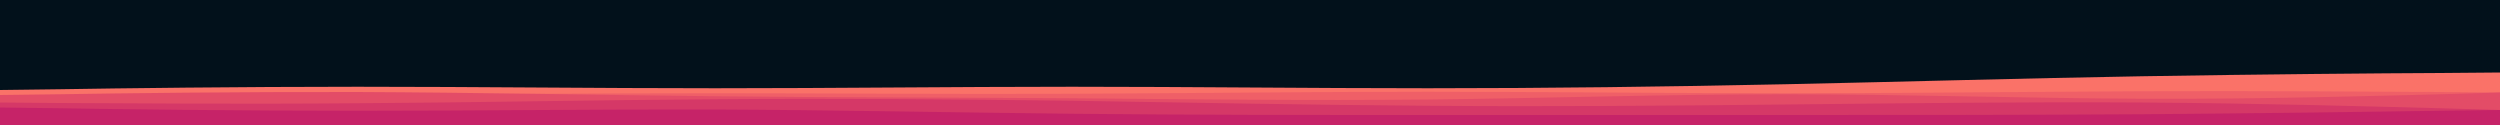<svg id="visual" viewBox="0 0 1000 50" width="1000" height="50" xmlns="http://www.w3.org/2000/svg" xmlns:xlink="http://www.w3.org/1999/xlink" version="1.1"><rect x="0" y="0" width="1000" height="50" fill="#02111B"></rect><path d="M0 36L23.8 35.7C47.7 35.3 95.3 34.7 143 34.7C190.7 34.7 238.3 35.3 286 35.3C333.7 35.3 381.3 34.7 428.8 34.7C476.3 34.7 523.7 35.3 571.2 35.3C618.7 35.3 666.3 34.7 714 33.7C761.7 32.7 809.3 31.3 857 30.5C904.7 29.7 952.3 29.3 976.2 29.2L1000 29L1000 51L976.2 51C952.3 51 904.7 51 857 51C809.3 51 761.7 51 714 51C666.3 51 618.7 51 571.2 51C523.7 51 476.3 51 428.8 51C381.3 51 333.7 51 286 51C238.3 51 190.7 51 143 51C95.3 51 47.7 51 23.8 51L0 51Z" fill="#fa7268"></path><path d="M0 38L23.8 38C47.7 38 95.3 38 143 37.8C190.7 37.7 238.3 37.3 286 37.3C333.7 37.3 381.3 37.7 428.8 37.5C476.3 37.3 523.7 36.7 571.2 36.7C618.7 36.7 666.3 37.3 714 37.3C761.7 37.3 809.3 36.7 857 36.5C904.7 36.3 952.3 36.7 976.2 36.8L1000 37L1000 51L976.2 51C952.3 51 904.7 51 857 51C809.3 51 761.7 51 714 51C666.3 51 618.7 51 571.2 51C523.7 51 476.3 51 428.8 51C381.3 51 333.7 51 286 51C238.3 51 190.7 51 143 51C95.3 51 47.7 51 23.8 51L0 51Z" fill="#ef5f67"></path><path d="M0 38L23.8 37.7C47.7 37.3 95.3 36.7 143 36.8C190.7 37 238.3 38 286 38.5C333.7 39 381.3 39 428.8 39.3C476.3 39.7 523.7 40.3 571.2 39.8C618.7 39.3 666.3 37.7 714 37.7C761.7 37.7 809.3 39.3 857 39.5C904.7 39.7 952.3 38.3 976.2 37.7L1000 37L1000 51L976.2 51C952.3 51 904.7 51 857 51C809.3 51 761.7 51 714 51C666.3 51 618.7 51 571.2 51C523.7 51 476.3 51 428.8 51C381.3 51 333.7 51 286 51C238.3 51 190.7 51 143 51C95.3 51 47.7 51 23.8 51L0 51Z" fill="#e34c67"></path><path d="M0 41L23.8 41.2C47.7 41.3 95.3 41.7 143 41.3C190.7 41 238.3 40 286 39.7C333.7 39.3 381.3 39.7 428.8 40.3C476.3 41 523.7 42 571.2 42.3C618.7 42.7 666.3 42.3 714 41.8C761.7 41.3 809.3 40.7 857 41C904.7 41.3 952.3 42.7 976.2 43.3L1000 44L1000 51L976.2 51C952.3 51 904.7 51 857 51C809.3 51 761.7 51 714 51C666.3 51 618.7 51 571.2 51C523.7 51 476.3 51 428.8 51C381.3 51 333.7 51 286 51C238.3 51 190.7 51 143 51C95.3 51 47.7 51 23.8 51L0 51Z" fill="#d53867"></path><path d="M0 43L23.8 43.3C47.7 43.7 95.3 44.3 143 44.3C190.7 44.3 238.3 43.7 286 43.8C333.7 44 381.3 45 428.8 45.5C476.3 46 523.7 46 571.2 46C618.7 46 666.3 46 714 46C761.7 46 809.3 46 857 45.7C904.7 45.3 952.3 44.7 976.2 44.3L1000 44L1000 51L976.2 51C952.3 51 904.7 51 857 51C809.3 51 761.7 51 714 51C666.3 51 618.7 51 571.2 51C523.7 51 476.3 51 428.8 51C381.3 51 333.7 51 286 51C238.3 51 190.7 51 143 51C95.3 51 47.7 51 23.8 51L0 51Z" fill="#c62368"></path></svg>